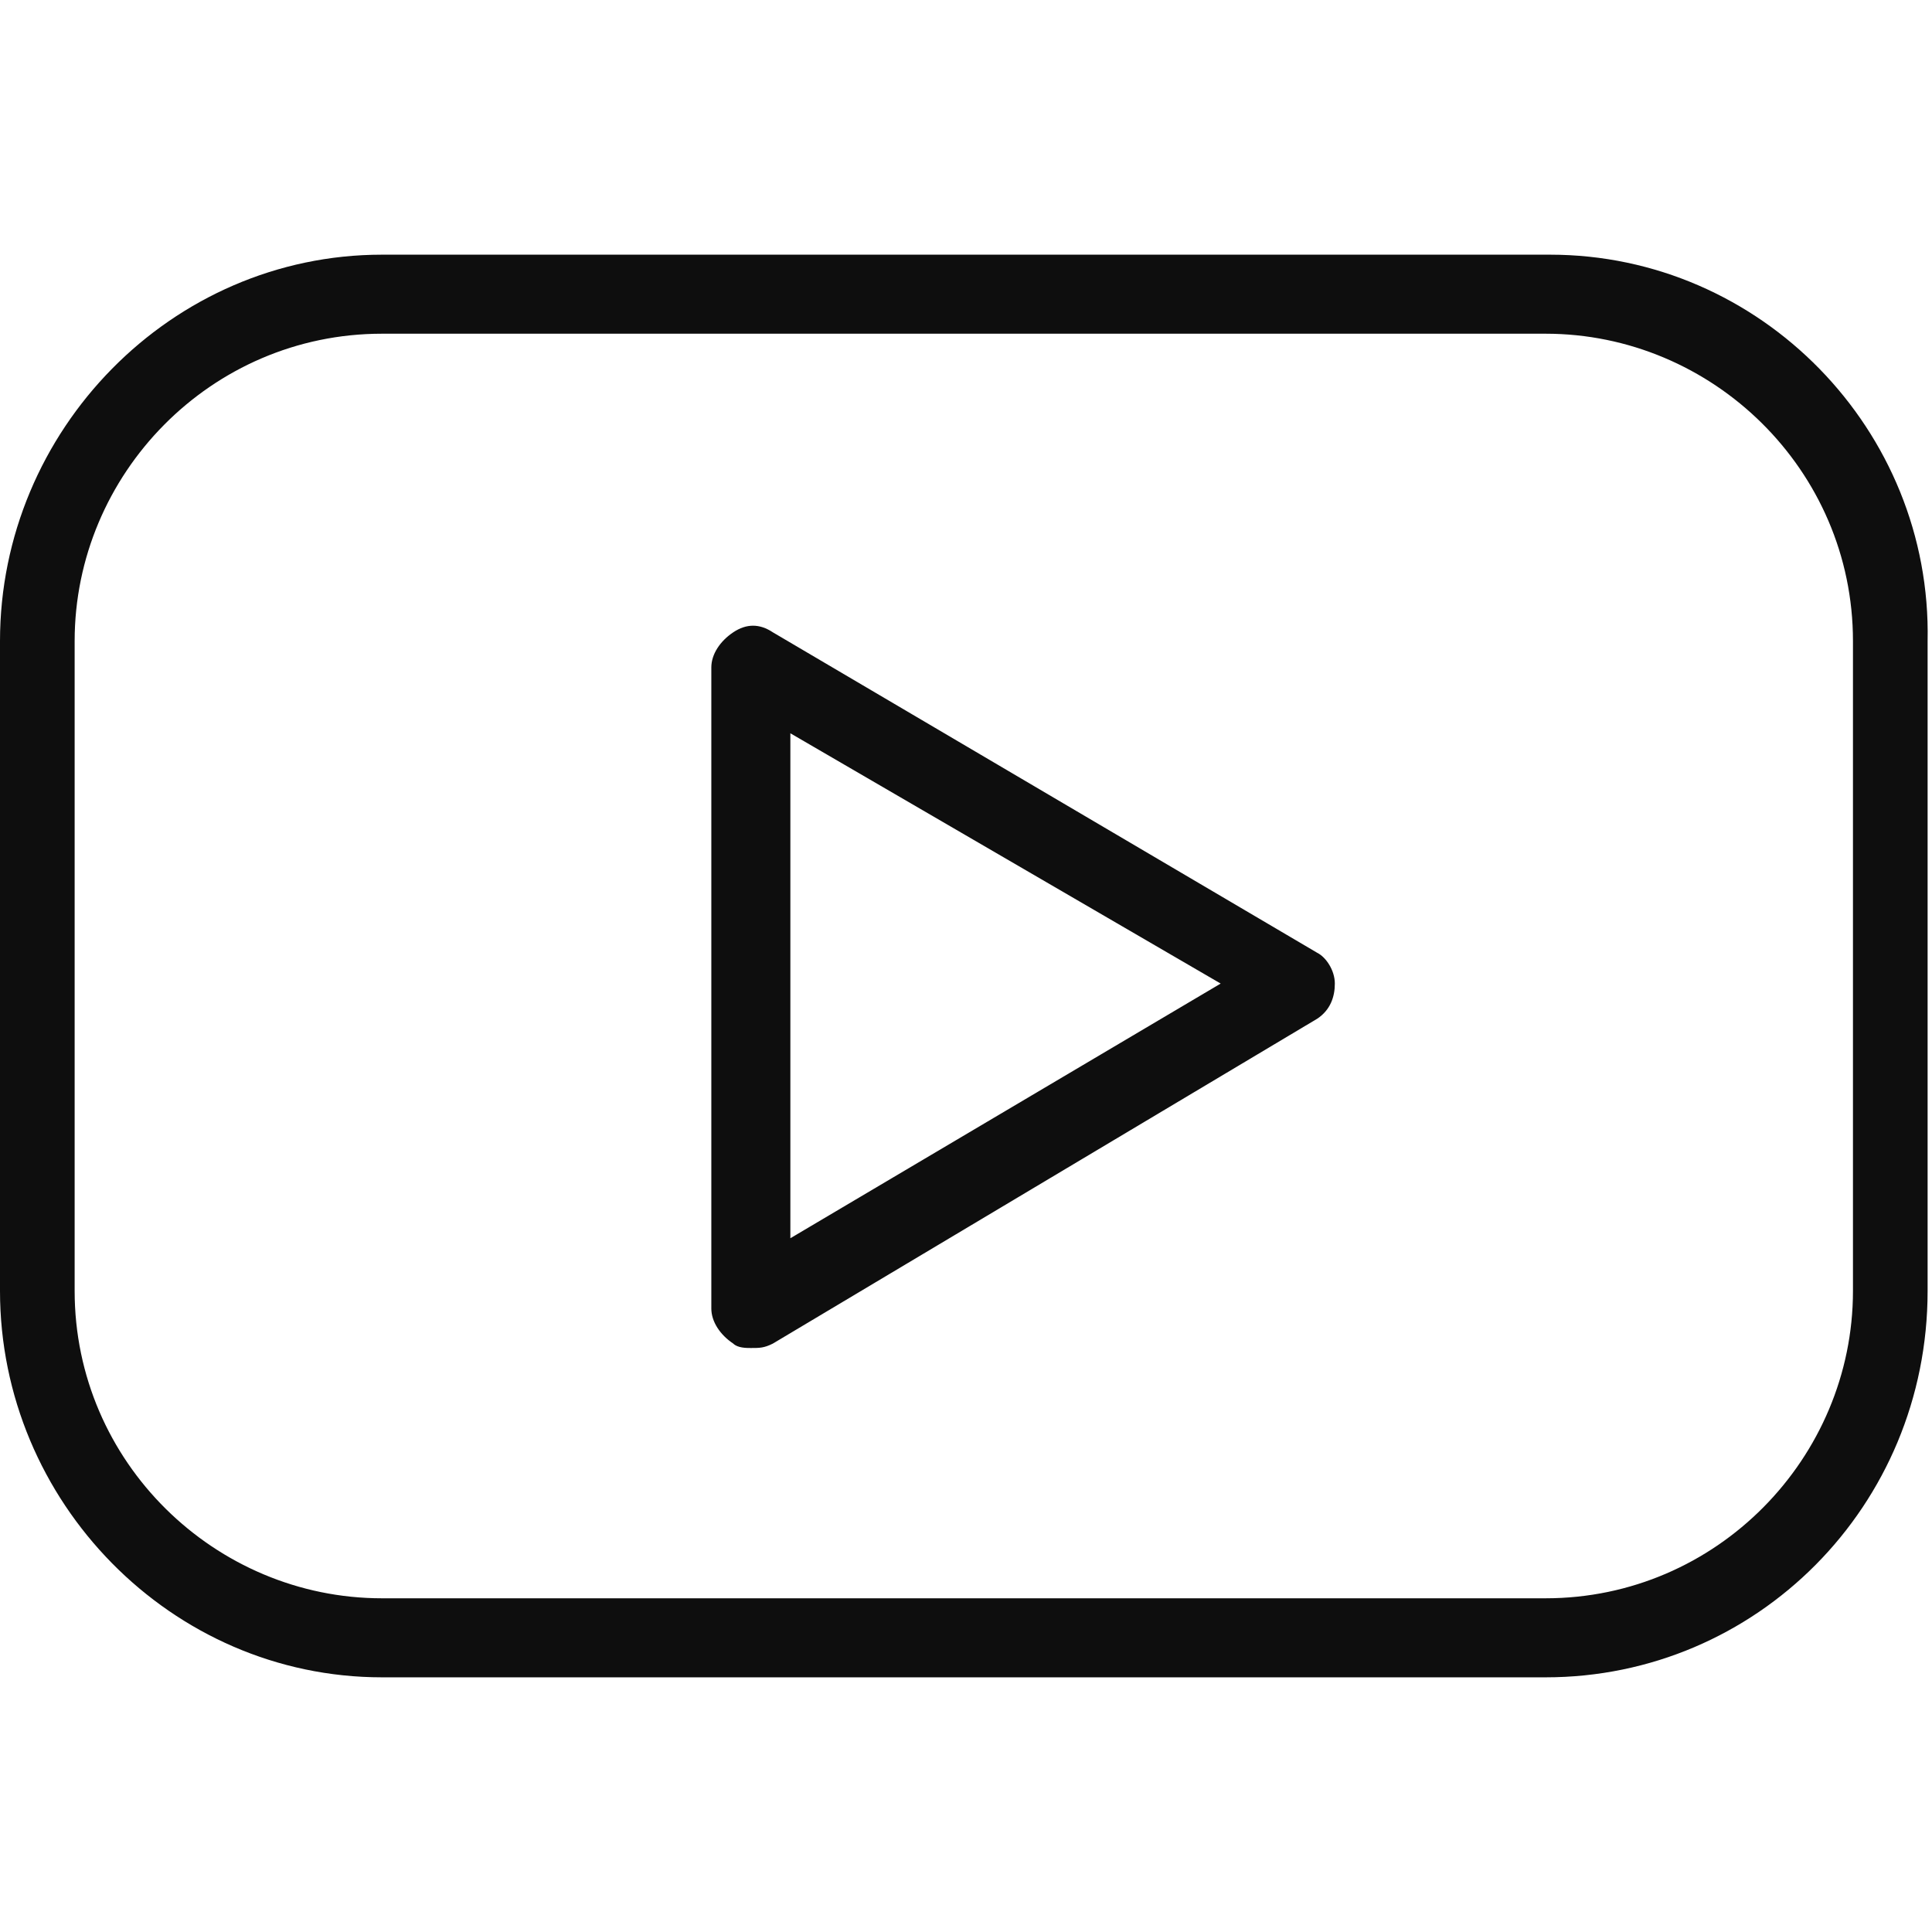 <?xml version="1.0" encoding="utf-8"?>
<!-- Generator: Adobe Illustrator 24.0.1, SVG Export Plug-In . SVG Version: 6.00 Build 0)  -->
<svg version="1.1" id="Layer_1" xmlns="http://www.w3.org/2000/svg" xmlns:xlink="http://www.w3.org/1999/xlink" x="0px" y="0px"
	 viewBox="0 0 44 44" style="enable-background:new 0 0 44 44;" xml:space="preserve">
<style type="text/css">
	.st0{clip-path:url(#SVGID_2_);}
	.st1{fill:#0E0E0E;}
</style>
<g>
	<defs>
		<rect id="SVGID_1_" y="0" width="44" height="44"/>
	</defs>
	<clipPath id="SVGID_2_">
		<use xlink:href="#SVGID_1_"  style="overflow:visible;"/>
	</clipPath>
	<g class="st0">
		<path class="st1" d="M35.3,5.8H8.7C3.9,5.8,0,9.8,0,14.6v14.8c0,4.8,3.9,8.8,8.7,8.8h26.5c4.8,0,8.7-3.9,8.7-8.8V14.6
			C44,9.8,40.1,5.8,35.3,5.8z M42.2,29.4c0,3.8-3.1,7-7,7H8.7c-3.8,0-7-3.1-7-7V14.6c0-3.8,3.1-7,7-7h26.5c3.8,0,7,3.1,7,7V29.4z"/>
		<path class="st1" d="M30,21.7l-12.4-7.3c-0.3-0.2-0.6-0.2-0.9,0c-0.3,0.2-0.5,0.5-0.5,0.8v14.6c0,0.3,0.2,0.6,0.5,0.8
			c0.1,0.1,0.3,0.1,0.4,0.1c0.2,0,0.3,0,0.5-0.1L30,23.2c0.3-0.2,0.4-0.5,0.4-0.8S30.2,21.8,30,21.7z M18,28.2V16.7l9.8,5.7L18,28.2
			z"/>
	</g>
</g>
</svg>
